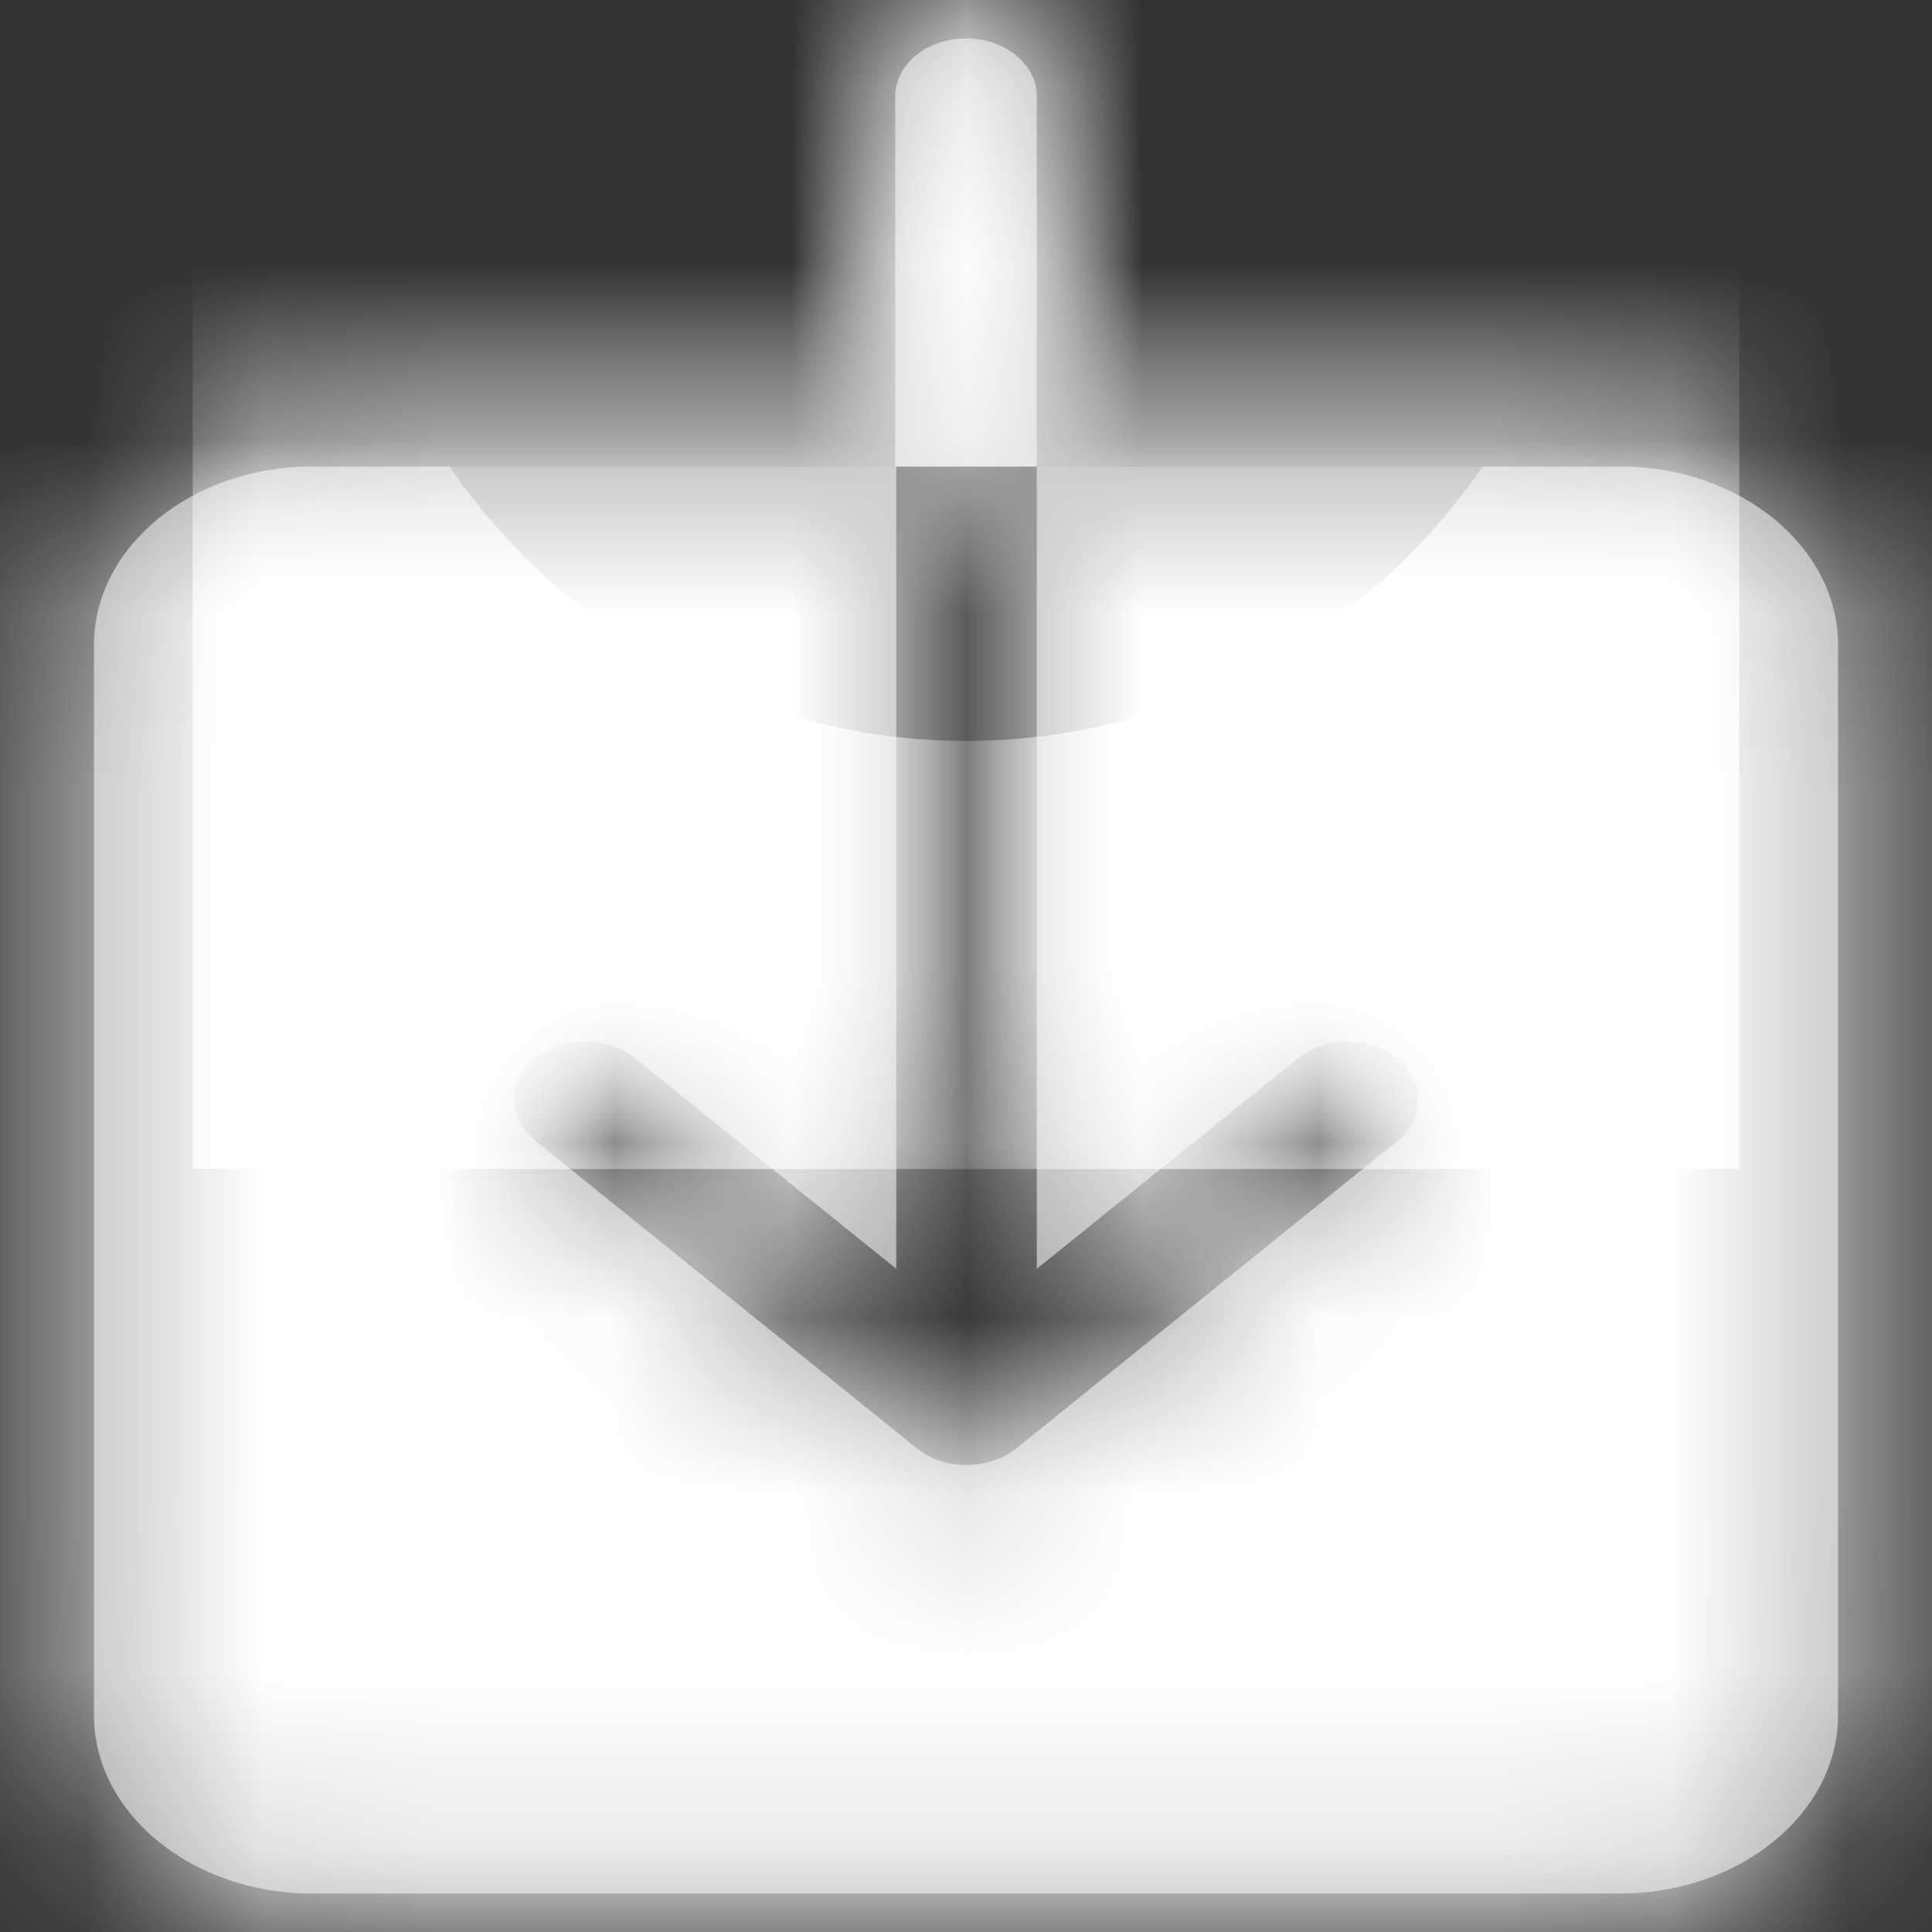 ﻿<?xml version="1.0" encoding="utf-8"?>
<svg version="1.1" xmlns:xlink="http://www.w3.org/1999/xlink" width="11px" height="11px" xmlns="http://www.w3.org/2000/svg">
  <rect width="100%" height="100%" fill="#333333" stroke="none"/>
  <defs>
    <mask fill="white" id="clip69">
      <path d="M 10.465 3.672  C 10.465 3.113  9.907 2.656  9.224 2.656  L 5.903 2.656  L 5.903 7.224  L 7.39 6.026  C 7.548 5.899  7.803 5.899  7.961 6.028  C 8.116 6.158  8.116 6.366  7.958 6.495  L 5.786 8.247  C 5.708 8.308  5.606 8.341  5.503 8.341  C 5.45 8.341  5.398 8.334  5.348 8.316  C 5.301 8.301  5.258 8.275  5.221 8.247  L 3.048 6.495  C 2.89 6.368  2.887 6.158  3.045 6.028  C 3.2 5.899  3.458 5.896  3.616 6.026  L 5.103 7.224  L 5.103 2.656  L 1.776 2.656  C 1.093 2.656  0.535 3.113  0.535 3.672  L 0.535 9.766  C 0.535 10.324  1.093 10.781  1.776 10.781  L 9.224 10.781  C 9.907 10.781  10.465 10.324  10.465 9.766  L 10.465 3.672  Z M 5.903 2.656  L 5.903 0.549  C 5.903 0.366  5.723 0.219  5.5 0.219  C 5.277 0.219  5.097 0.366  5.097 0.549  L 5.097 2.656  L 5.903 2.656  Z " fill-rule="evenodd" />
    </mask>
  </defs>
  <g transform="matrix(1 0 0 1 -156 -6 )">
    <path d="M 10.465 3.672  C 10.465 3.113  9.907 2.656  9.224 2.656  L 5.903 2.656  L 5.903 7.224  L 7.39 6.026  C 7.548 5.899  7.803 5.899  7.961 6.028  C 8.116 6.158  8.116 6.366  7.958 6.495  L 5.786 8.247  C 5.708 8.308  5.606 8.341  5.503 8.341  C 5.45 8.341  5.398 8.334  5.348 8.316  C 5.301 8.301  5.258 8.275  5.221 8.247  L 3.048 6.495  C 2.89 6.368  2.887 6.158  3.045 6.028  C 3.2 5.899  3.458 5.896  3.616 6.026  L 5.103 7.224  L 5.103 2.656  L 1.776 2.656  C 1.093 2.656  0.535 3.113  0.535 3.672  L 0.535 9.766  C 0.535 10.324  1.093 10.781  1.776 10.781  L 9.224 10.781  C 9.907 10.781  10.465 10.324  10.465 9.766  L 10.465 3.672  Z M 5.903 2.656  L 5.903 0.549  C 5.903 0.366  5.723 0.219  5.5 0.219  C 5.277 0.219  5.097 0.366  5.097 0.549  L 5.097 2.656  L 5.903 2.656  Z " fill-rule="nonzero" fill="#a0a0a1" stroke="none" transform="matrix(1 0 0 1 156 6 )" />
    <path d="M 10.465 3.672  C 10.465 3.113  9.907 2.656  9.224 2.656  L 5.903 2.656  L 5.903 7.224  L 7.39 6.026  C 7.548 5.899  7.803 5.899  7.961 6.028  C 8.116 6.158  8.116 6.366  7.958 6.495  L 5.786 8.247  C 5.708 8.308  5.606 8.341  5.503 8.341  C 5.45 8.341  5.398 8.334  5.348 8.316  C 5.301 8.301  5.258 8.275  5.221 8.247  L 3.048 6.495  C 2.89 6.368  2.887 6.158  3.045 6.028  C 3.2 5.899  3.458 5.896  3.616 6.026  L 5.103 7.224  L 5.103 2.656  L 1.776 2.656  C 1.093 2.656  0.535 3.113  0.535 3.672  L 0.535 9.766  C 0.535 10.324  1.093 10.781  1.776 10.781  L 9.224 10.781  C 9.907 10.781  10.465 10.324  10.465 9.766  L 10.465 3.672  Z " stroke-width="8" stroke="#ffffff" fill="none" transform="matrix(1 0 0 1 156 6 )" mask="url(#clip69)" />
    <path d="M 5.903 2.656  L 5.903 0.549  C 5.903 0.366  5.723 0.219  5.5 0.219  C 5.277 0.219  5.097 0.366  5.097 0.549  L 5.097 2.656  L 5.903 2.656  Z " stroke-width="8" stroke="#ffffff" fill="none" transform="matrix(1 0 0 1 156 6 )" mask="url(#clip69)" />
  </g>
</svg>